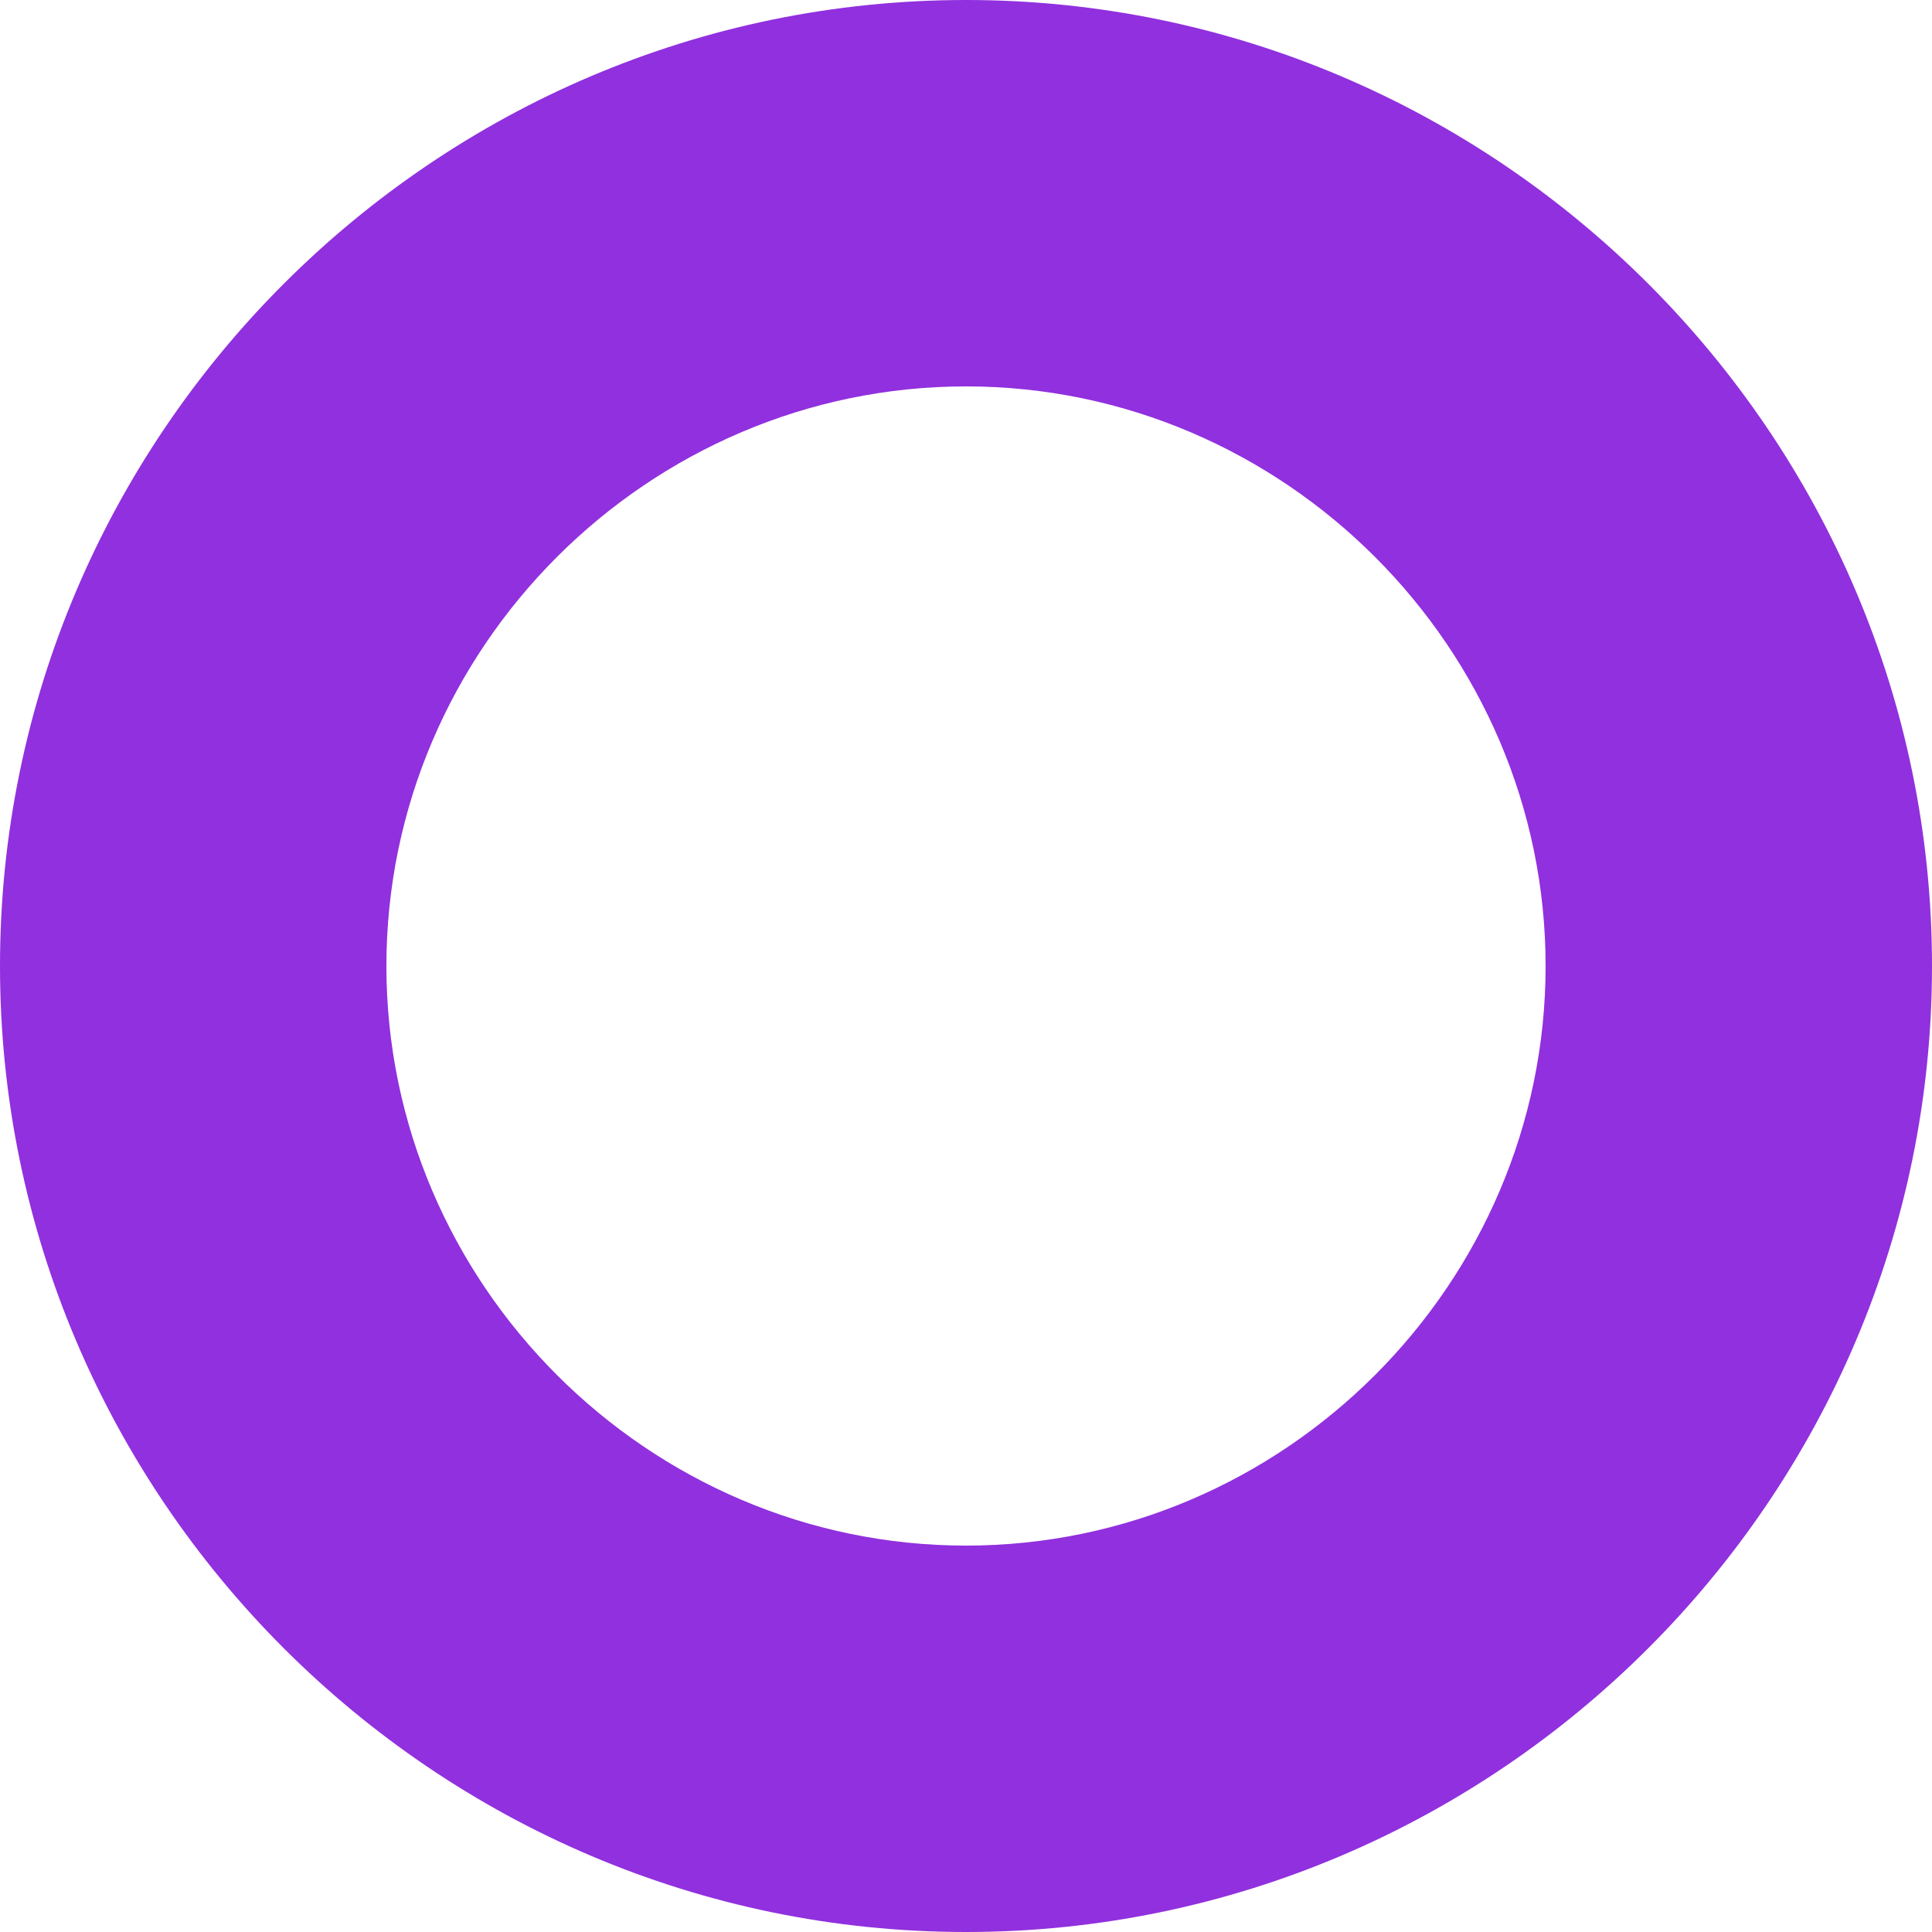 <svg width="19" height="19" viewBox="0 0 19 19" fill="none" xmlns="http://www.w3.org/2000/svg">
<path d="M9.5 19C4.275 19 0 14.725 0 9.5C0 4.275 4.275 0 9.5 0C14.725 0 19 4.275 19 9.5C19 14.725 14.725 19 9.5 19ZM9.5 3.8C6.373 3.8 3.8 6.373 3.8 9.5C3.8 12.627 6.373 15.2 9.5 15.2C12.627 15.2 15.2 12.627 15.2 9.5C15.2 6.373 12.627 3.8 9.5 3.8Z" fill="#9130DE"/>
</svg>
